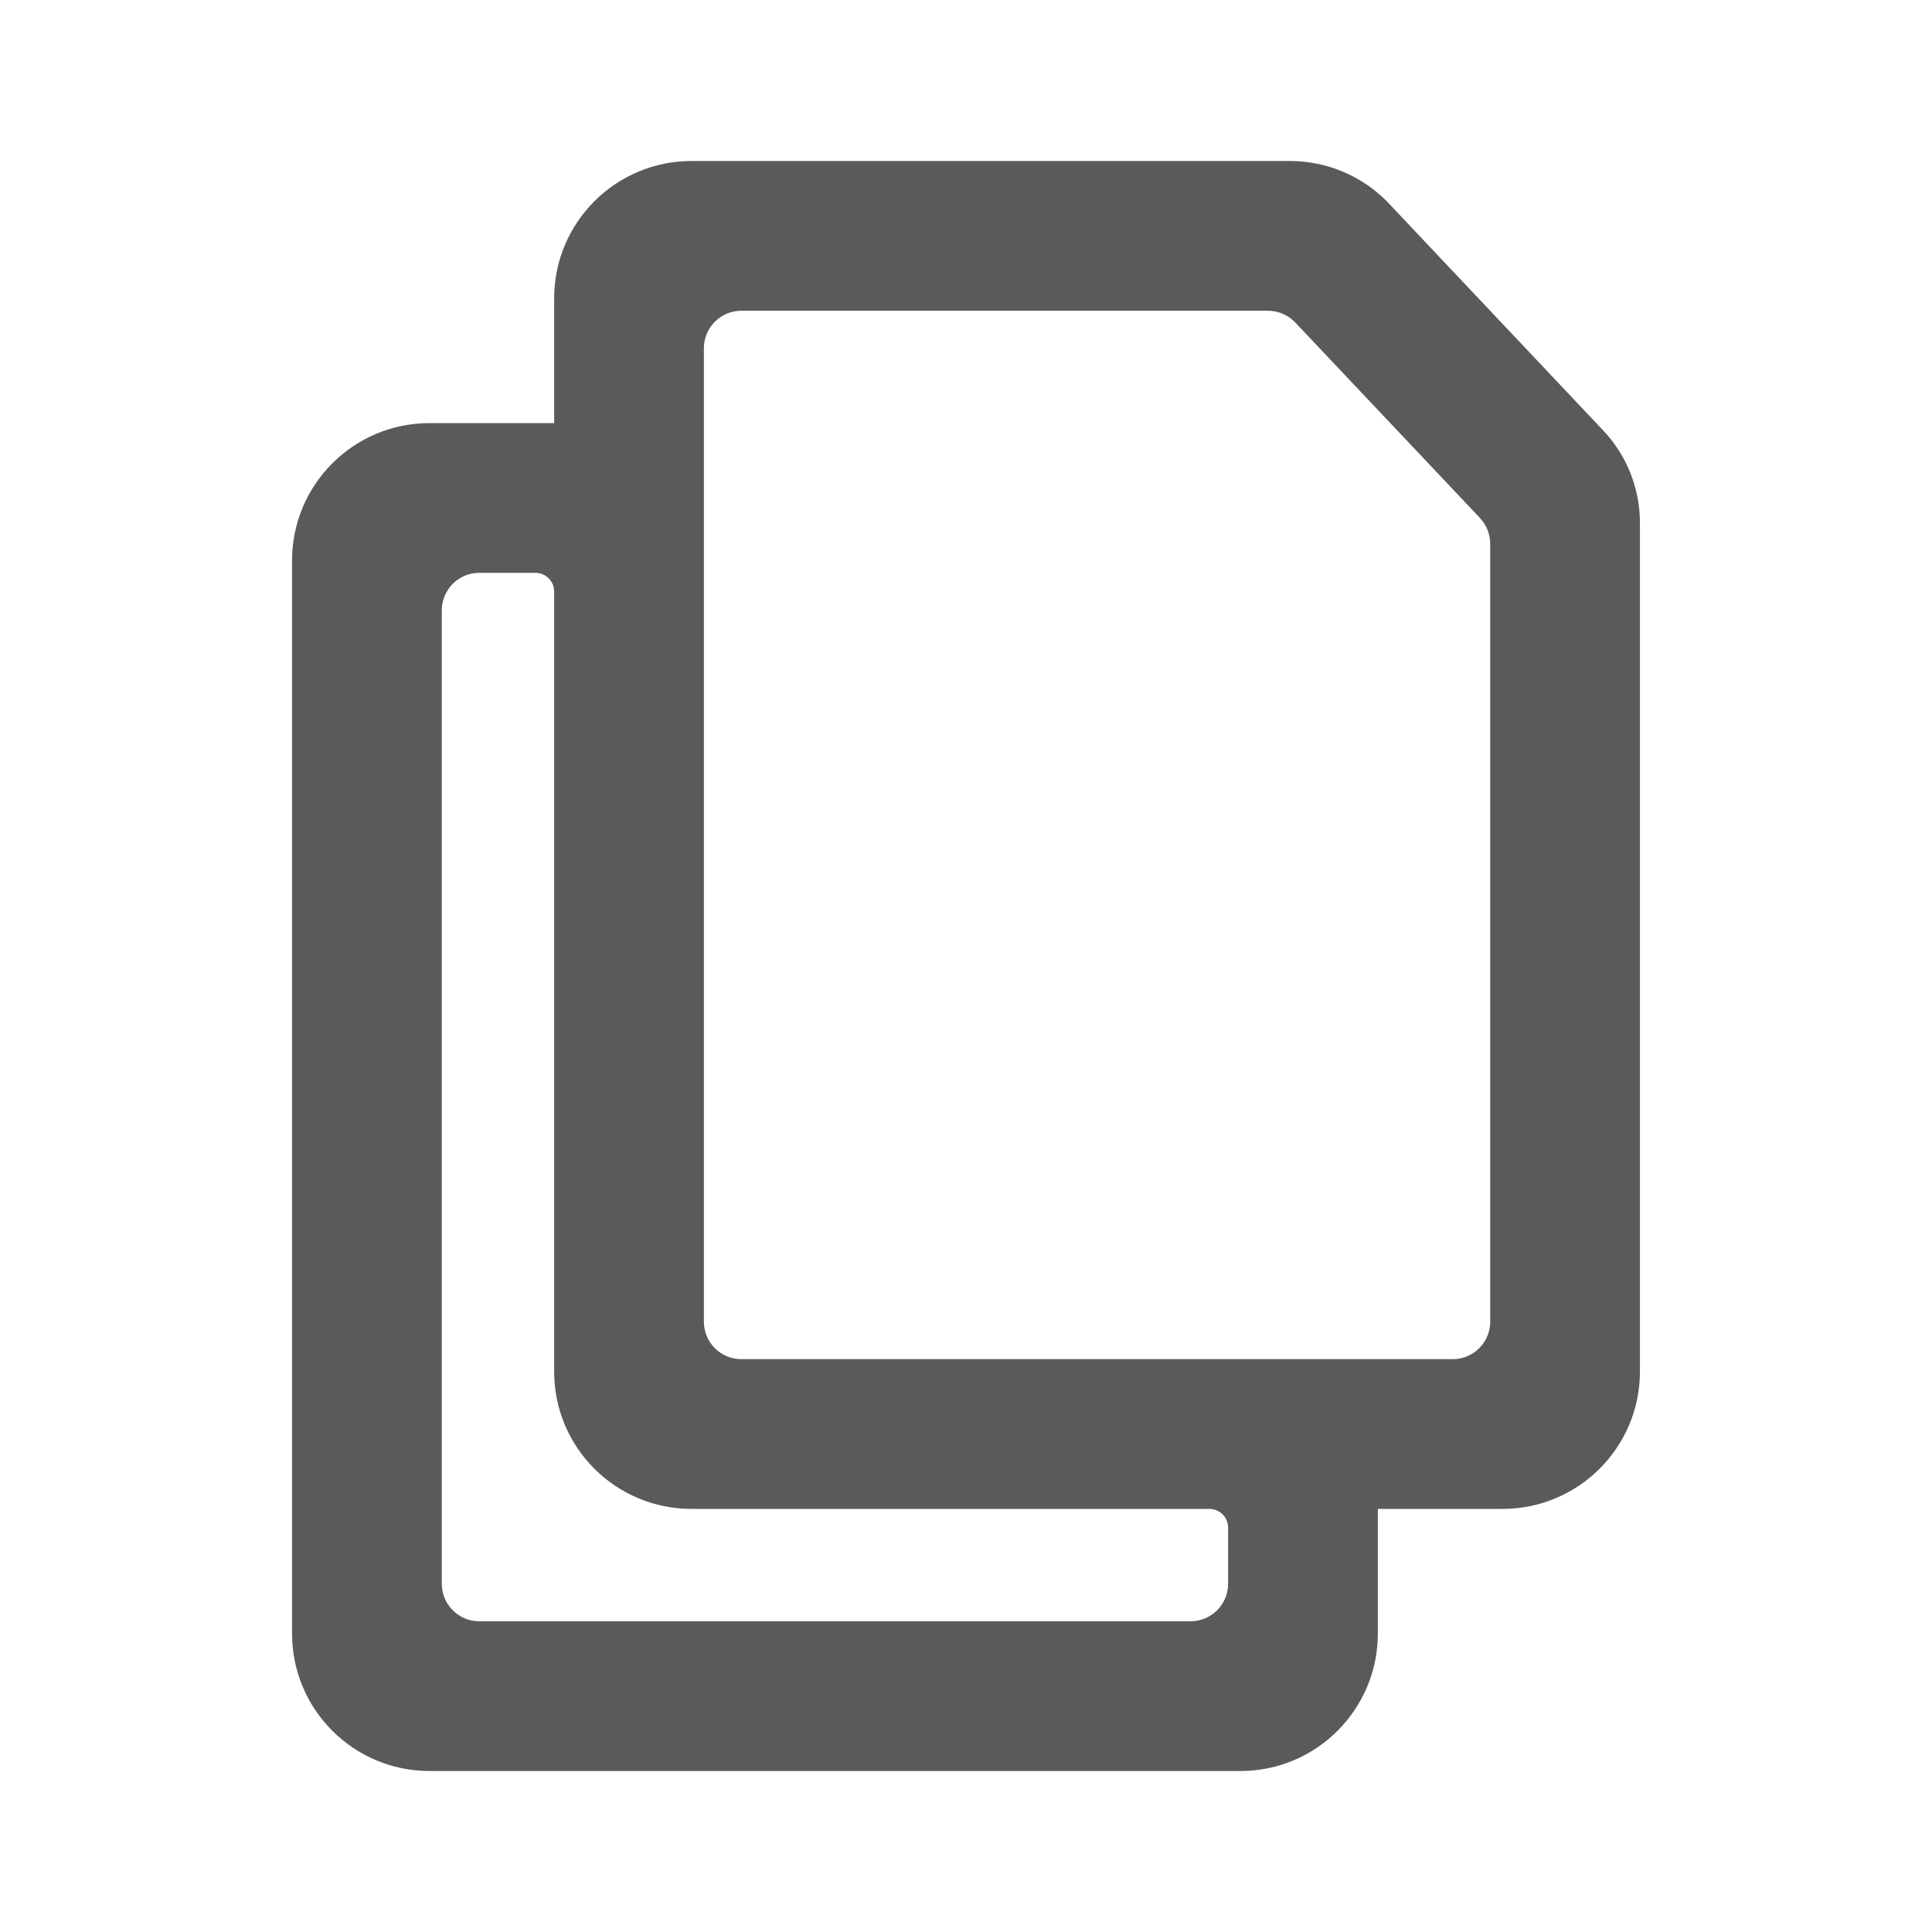 <?xml version="1.0" encoding="UTF-8"?>
<svg width="24px" height="24px" viewBox="0 0 24 24" version="1.1" xmlns="http://www.w3.org/2000/svg" xmlns:xlink="http://www.w3.org/1999/xlink">
    <title>10. Files and Folders/file_double_1_alternate</title>
    <g id="10.-Files-and-Folders/file_double_1_alternate" stroke="none" stroke-width="1" fill="none" fill-rule="evenodd">
        <path d="M19.89,5.32 L17.227,2.5 C16.907,2.178 16.471,1.998 16.018,2 L8.589,2 C7.647,2.001 6.885,2.764 6.884,3.705 L6.884,5.256 L5.333,5.256 C4.392,5.257 3.629,6.02 3.628,6.961 L3.628,20.295 C3.629,21.236 4.392,21.999 5.333,22 L15.411,22 C16.352,21.999 17.115,21.236 17.116,20.295 L17.116,18.744 L18.667,18.744 C19.608,18.743 20.371,17.98 20.372,17.039 L20.372,6.512 C20.376,6.066 20.203,5.637 19.89,5.32 L19.89,5.32 Z M14.791,20.14 L5.953,20.14 C5.697,20.14 5.488,19.931 5.488,19.674 L5.488,7.581 C5.488,7.325 5.697,7.116 5.953,7.116 L6.651,7.116 C6.78,7.116 6.884,7.22 6.884,7.349 L6.884,17.039 C6.884,17.981 7.647,18.744 8.589,18.744 L15.023,18.744 C15.152,18.744 15.256,18.848 15.256,18.977 L15.256,19.674 C15.256,19.931 15.047,20.14 14.791,20.14 Z M18.046,16.884 L9.209,16.884 C8.952,16.884 8.744,16.675 8.744,16.419 L8.744,4.326 C8.744,4.069 8.952,3.86 9.209,3.86 L15.753,3.86 C15.881,3.861 16.003,3.914 16.091,4.007 L18.384,6.434 C18.466,6.521 18.511,6.635 18.512,6.754 L18.512,16.419 C18.512,16.675 18.303,16.884 18.046,16.884 Z" id="🖍-Color" fill="#5A5A5A"></path>
        <rect id="_Transparent_Rectangle_" x="0" y="0" width="24" height="24"></rect>
    </g>
</svg>